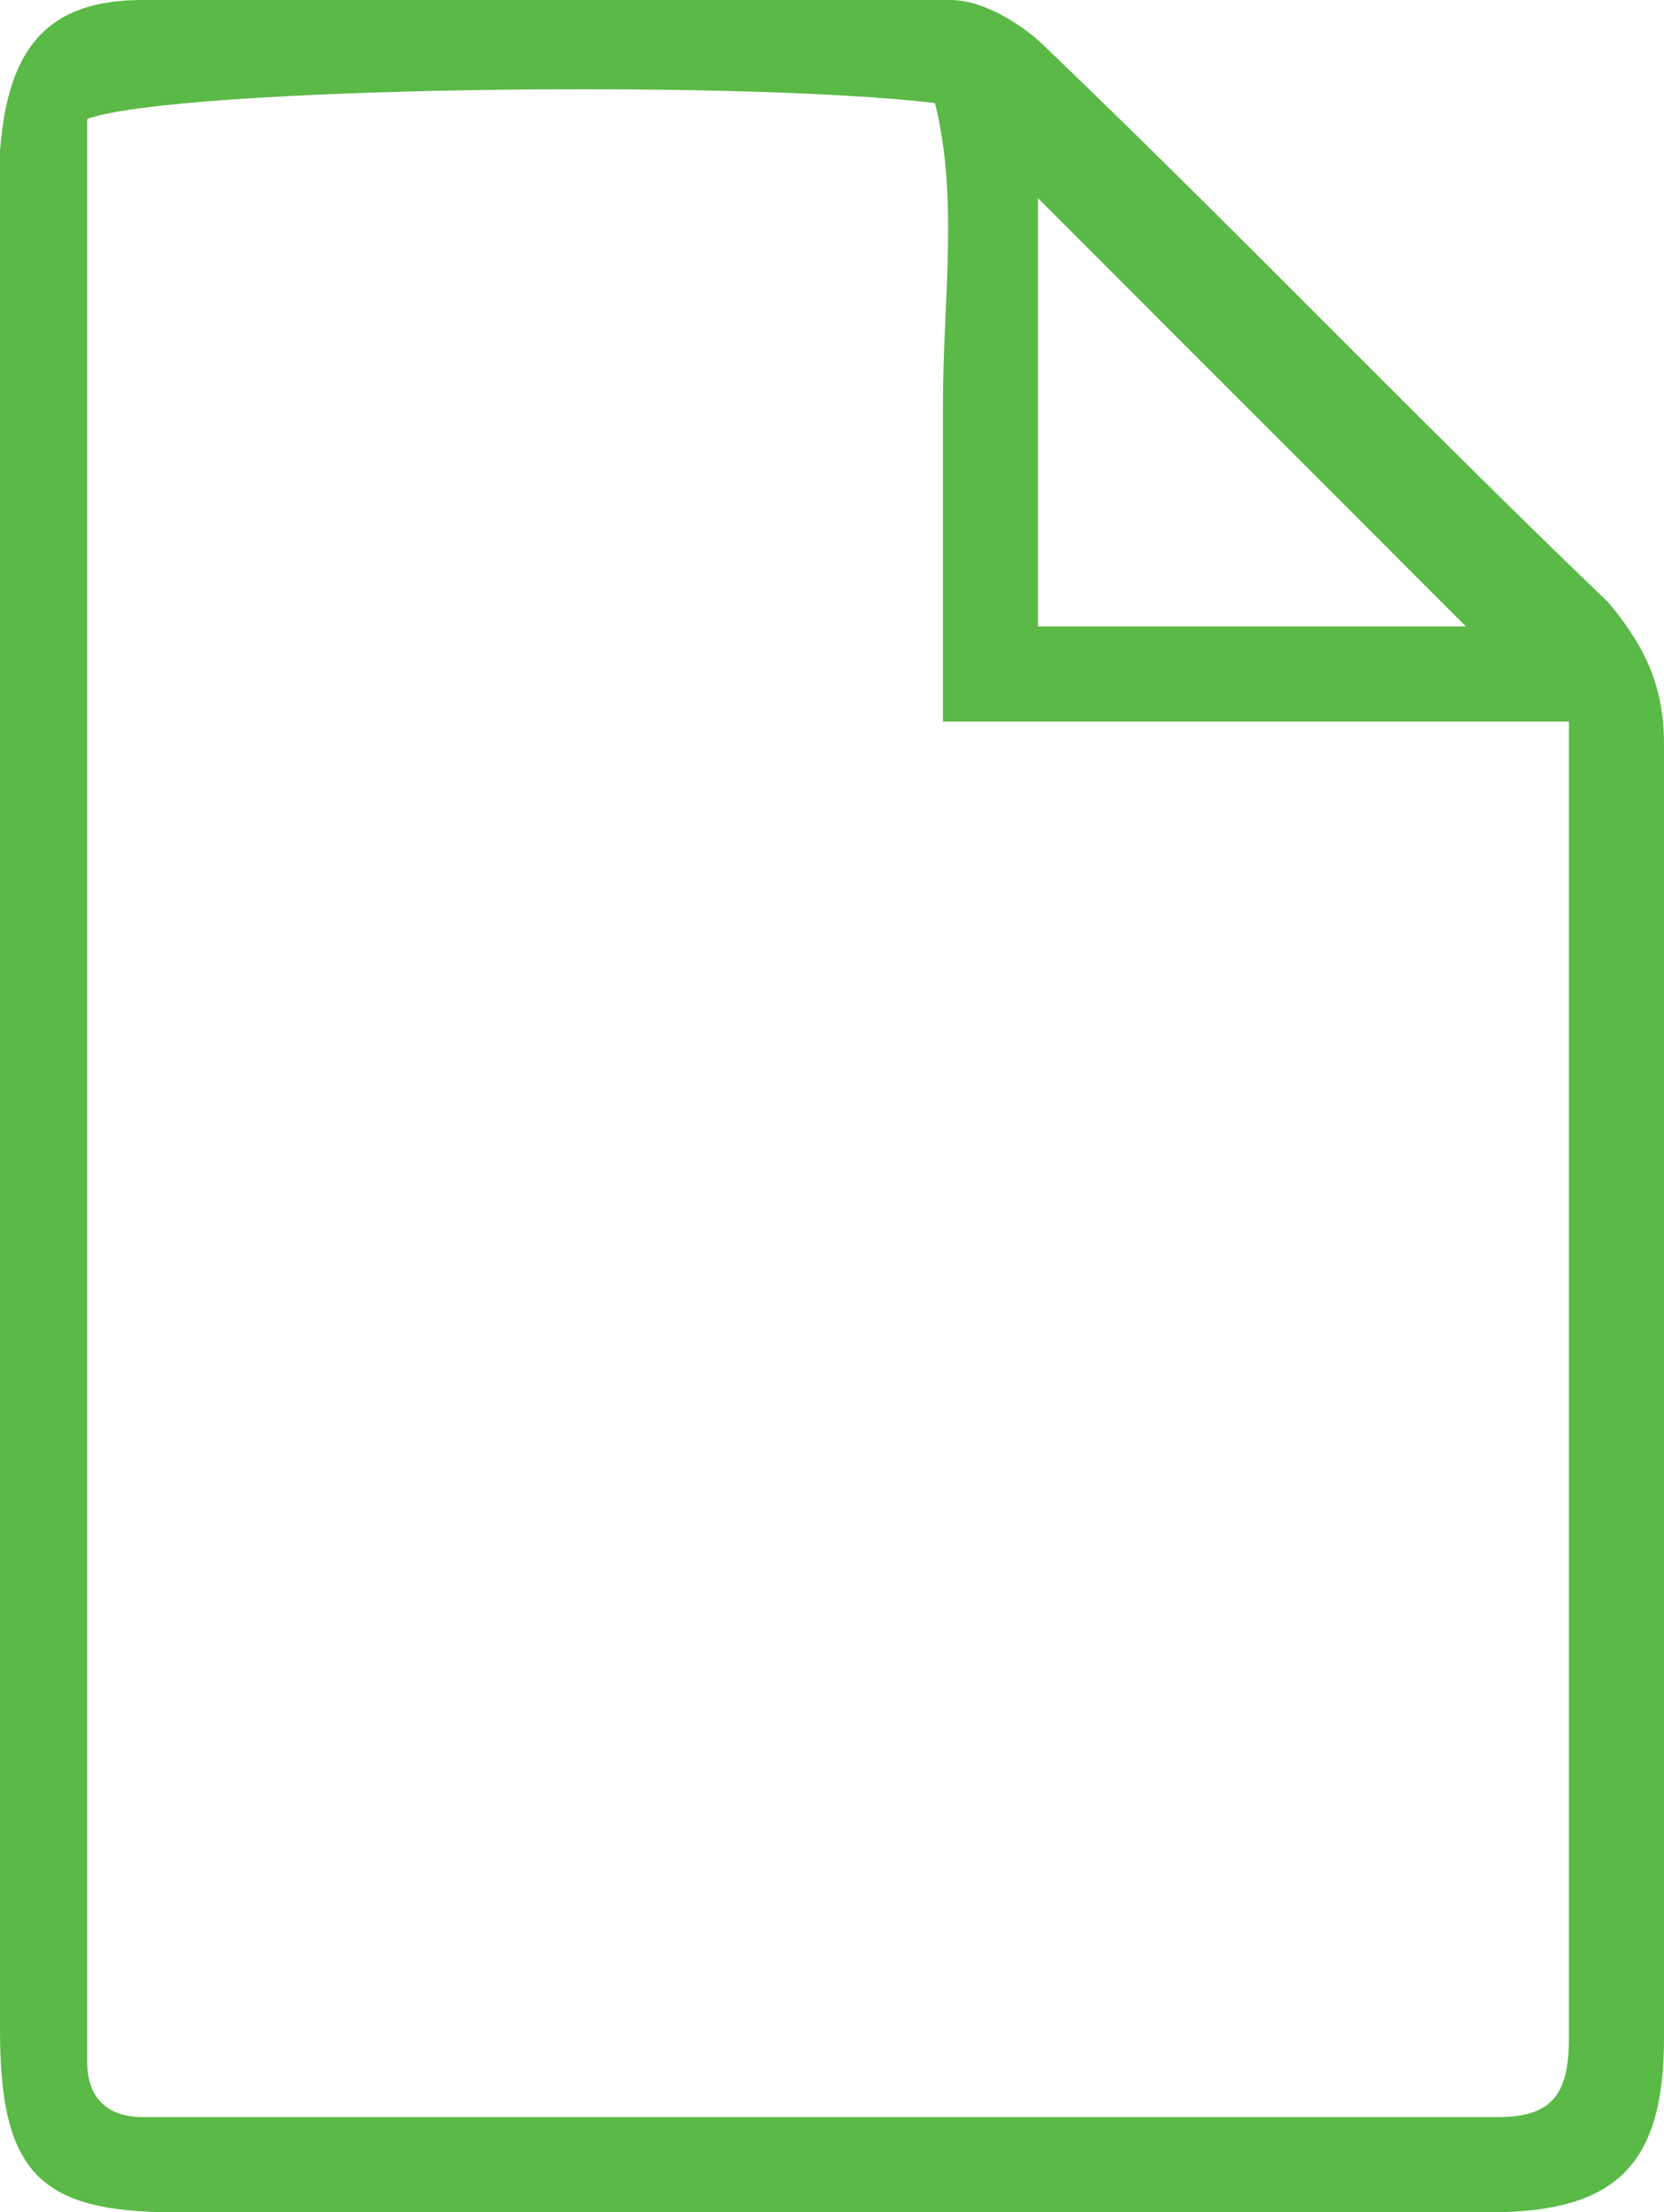 <!-- Generator: Adobe Illustrator 21.0.2, SVG Export Plug-In  -->
<svg version="1.1"
	 xmlns="http://www.w3.org/2000/svg" xmlns:xlink="http://www.w3.org/1999/xlink" xmlns:a="http://ns.adobe.com/AdobeSVGViewerExtensions/3.0/"
	 x="0px" y="0px" width="21px" height="27.9px" viewBox="0 0 21 27.9" style="enable-background:new 0 0 21 27.9;"
	 xml:space="preserve">
<style type="text/css">
	.st0{fill:#5AB947;}
</style>
<defs>
</defs>
<path class="st0" d="M0,13.9c0-3.7,0-7.3,0-11c0-0.3,0-0.7,0-1C0.1,0.6,0.6,0,1.8,0c3.4,0,6.8,0,10.2,0c0.4,0,0.9,0.3,1.2,0.6
	c2.4,2.3,4.7,4.7,7.1,7C20.8,8.2,21,8.7,21,9.4c0,3.8,0,7.6,0,11.4c0,1.6,0,3.3,0,4.9c0,1.6-0.6,2.2-2.2,2.2c-5.5,0-11,0-16.6,0
	c-1.7,0-2.2-0.5-2.2-2.3C0,21.7,0,17.8,0,13.9z M19.8,9.1c-2.7,0-5.2,0-7.9,0c0-1.4,0-2.7,0-4c0-1.3,0.2-2.6-0.1-3.8
	C9.3,1,2.2,1.1,1.1,1.5c0,0.4,0,0.8,0,1.2c0,7.5,0,15,0,22.5c0,0.3,0,0.5,0,0.8c0,0.5,0.3,0.7,0.7,0.7c0.3,0,0.6,0,0.9,0
	c5.1,0,10.2,0,15.4,0c0.3,0,0.5,0,0.8,0c0.7,0,0.9-0.3,0.9-1c0-0.2,0-0.4,0-0.6c0-4.8,0-9.6,0-14.5C19.8,10.2,19.8,9.8,19.8,9.1z
	 M13.1,2.5c0,1.7,0,3.5,0,5.4c1.9,0,3.7,0,5.4,0C16.7,6.1,14.9,4.3,13.1,2.5z"/>
</svg>
